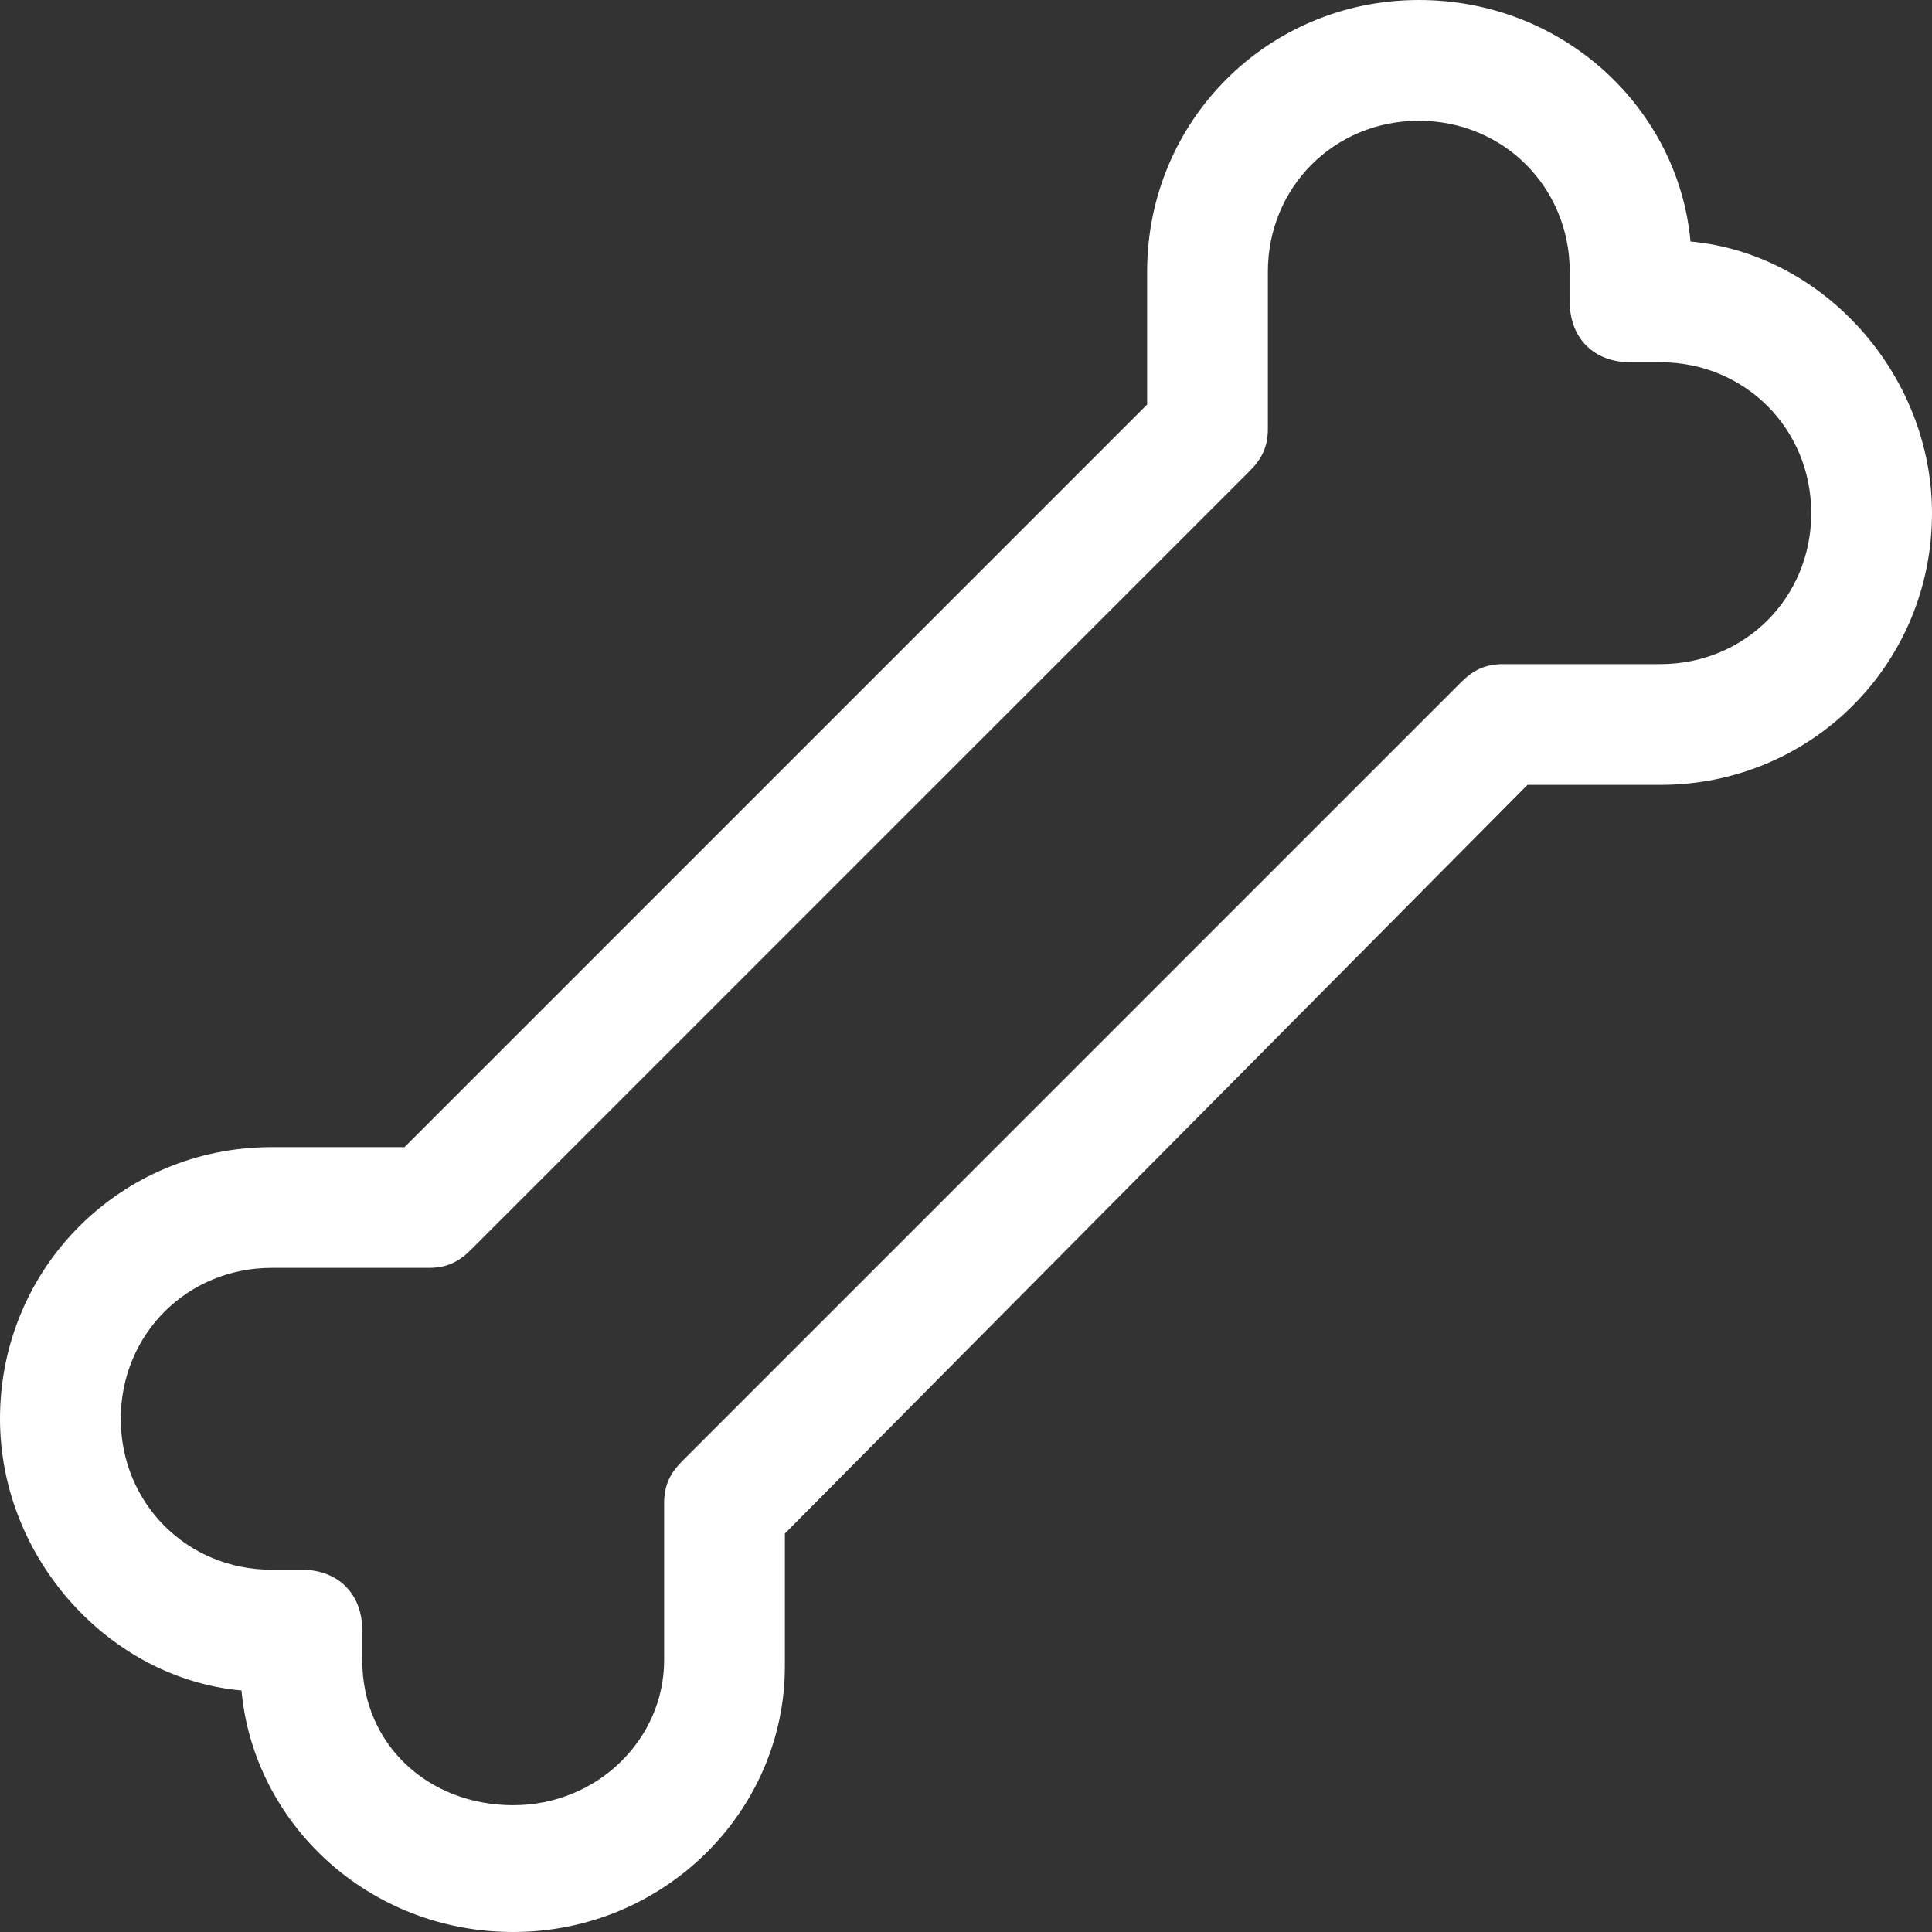 <?xml version="1.0" encoding="iso-8859-1"?>
<!-- Generator: Adobe Illustrator 19.0.0, SVG Export Plug-In . SVG Version: 6.00 Build 0)  -->
<svg xmlns="http://www.w3.org/2000/svg" xmlns:xlink="http://www.w3.org/1999/xlink" version="1.1" id="Layer_1" x="0px" y="0px" viewBox="0 0 512 512" style="enable-background:new 0 0 512 512;" xml:space="preserve" width="512px" height="512px">
<rect x="0" y="0" width="512" height="512" fill="#333333" stroke="none"/>
<g>
	<g>
		<path d="M448,64c-3.2-35.2-33.6-64-72-64c-40,0-72,32-72,72v35.2L107.2,304H72c-40,0-72,32-72,72c0,36.8,28.8,68.8,64,72    c3.2,35.2,33.6,64,72,64c40,0,72-32,72-70.4v-35.2L404.8,208H440c40,0,72-32,72-72C512,99.2,483.2,67.2,448,64z M440,176h-41.6    c-4.8,0-8,1.6-11.2,4.8L180.8,387.2c-3.2,3.2-4.8,6.4-4.8,11.2V440c0,20.8-17.6,38.4-40,38.4c-22.4,0-40-16-40-38.4v-8    c0-9.6-6.4-16-16-16h-8c-22.4,0-40-17.6-40-40c0-22.4,17.6-40,40-40h41.6c4.8,0,8-1.6,11.2-4.8l206.4-206.4    c3.2-3.2,4.8-6.4,4.8-11.2V72c0-22.4,17.6-40,40-40c22.4,0,40,17.6,40,40v8c0,9.6,6.4,16,16,16h8c22.4,0,40,17.6,40,40    C480,158.4,462.4,176,440,176z" fill="#FFFFFF"/>
	</g>
</g>
<g>
</g>
<g>
</g>
<g>
</g>
<g>
</g>
<g>
</g>
<g>
</g>
<g>
</g>
<g>
</g>
<g>
</g>
<g>
</g>
<g>
</g>
<g>
</g>
<g>
</g>
<g>
</g>
<g>
</g>
</svg>
